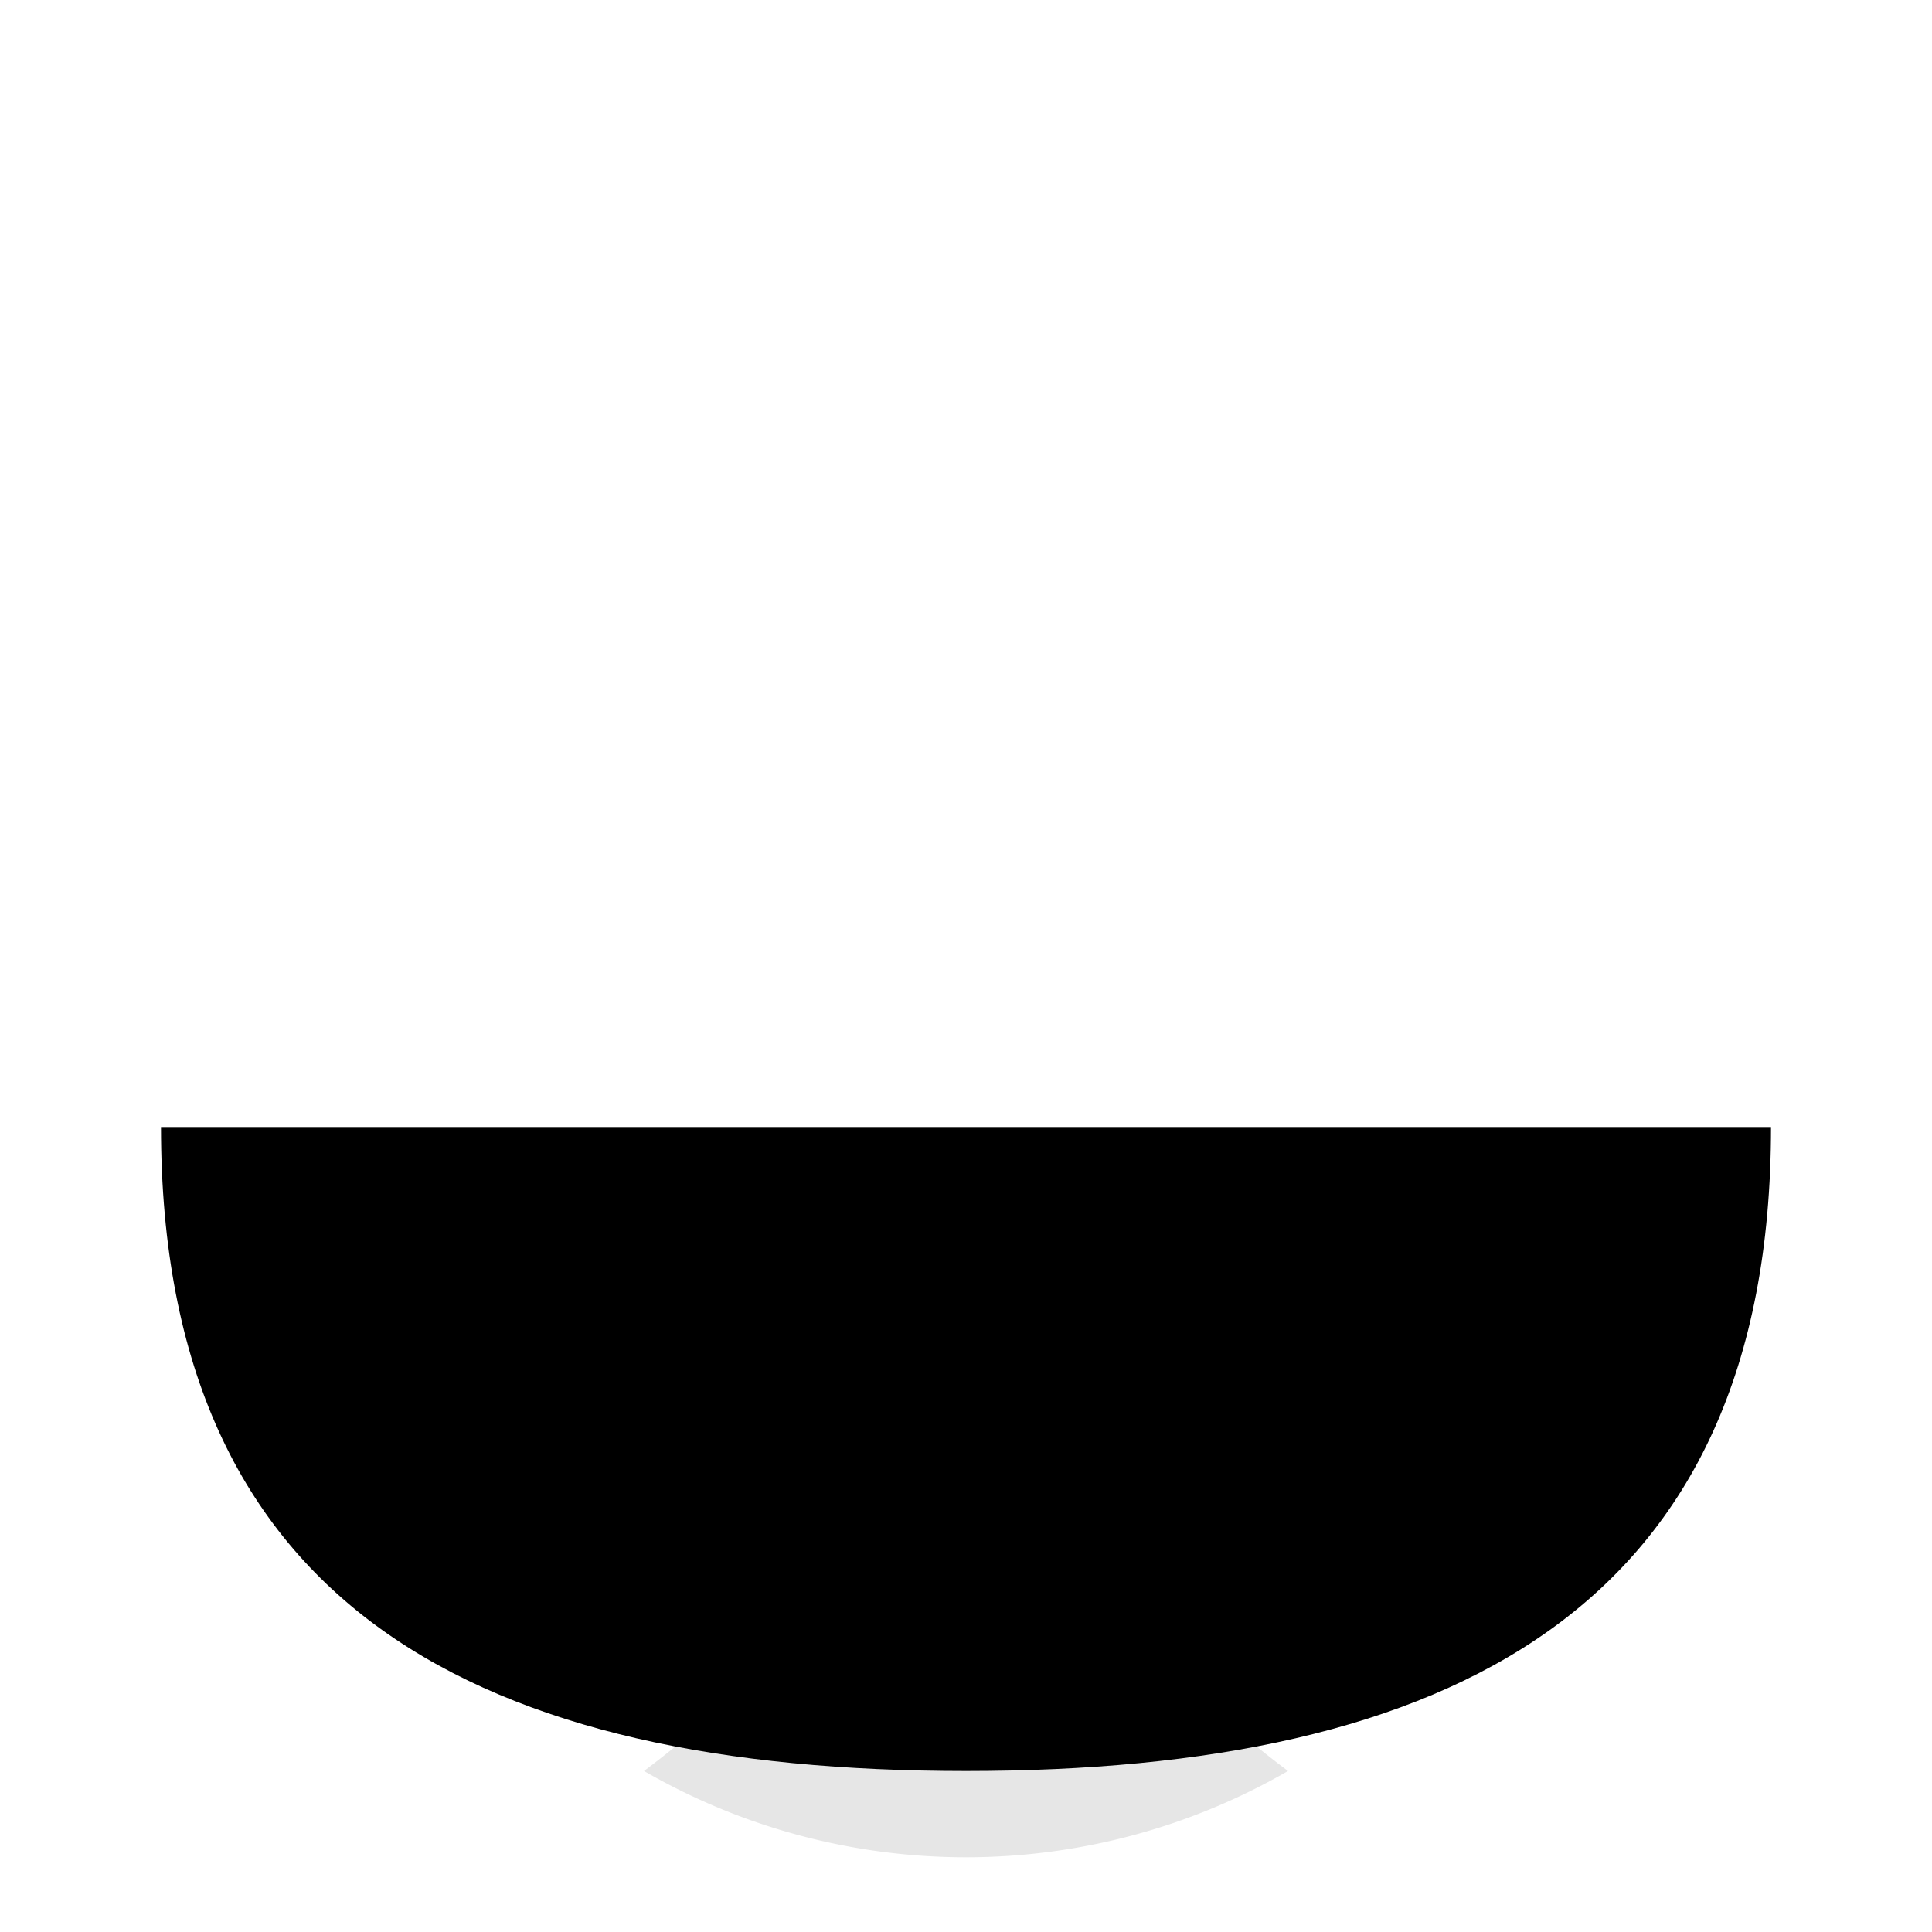 <svg xmlns="http://www.w3.org/2000/svg" viewBox="0 0 24 24" class="icon icon-diving-goggles">
    <path d="M2,14c0,6,4,8,10,8s10-2,10-8H2z" />
    <path fill-opacity=".1" d="M12,14c0,3.33-1.33,6-4,8a8,8 0 0 0,8,0c-2.67-2-4-4.67-4-8z"/>
    <line x1="2" y1="14" x2="22" y2="14"/>
</svg>